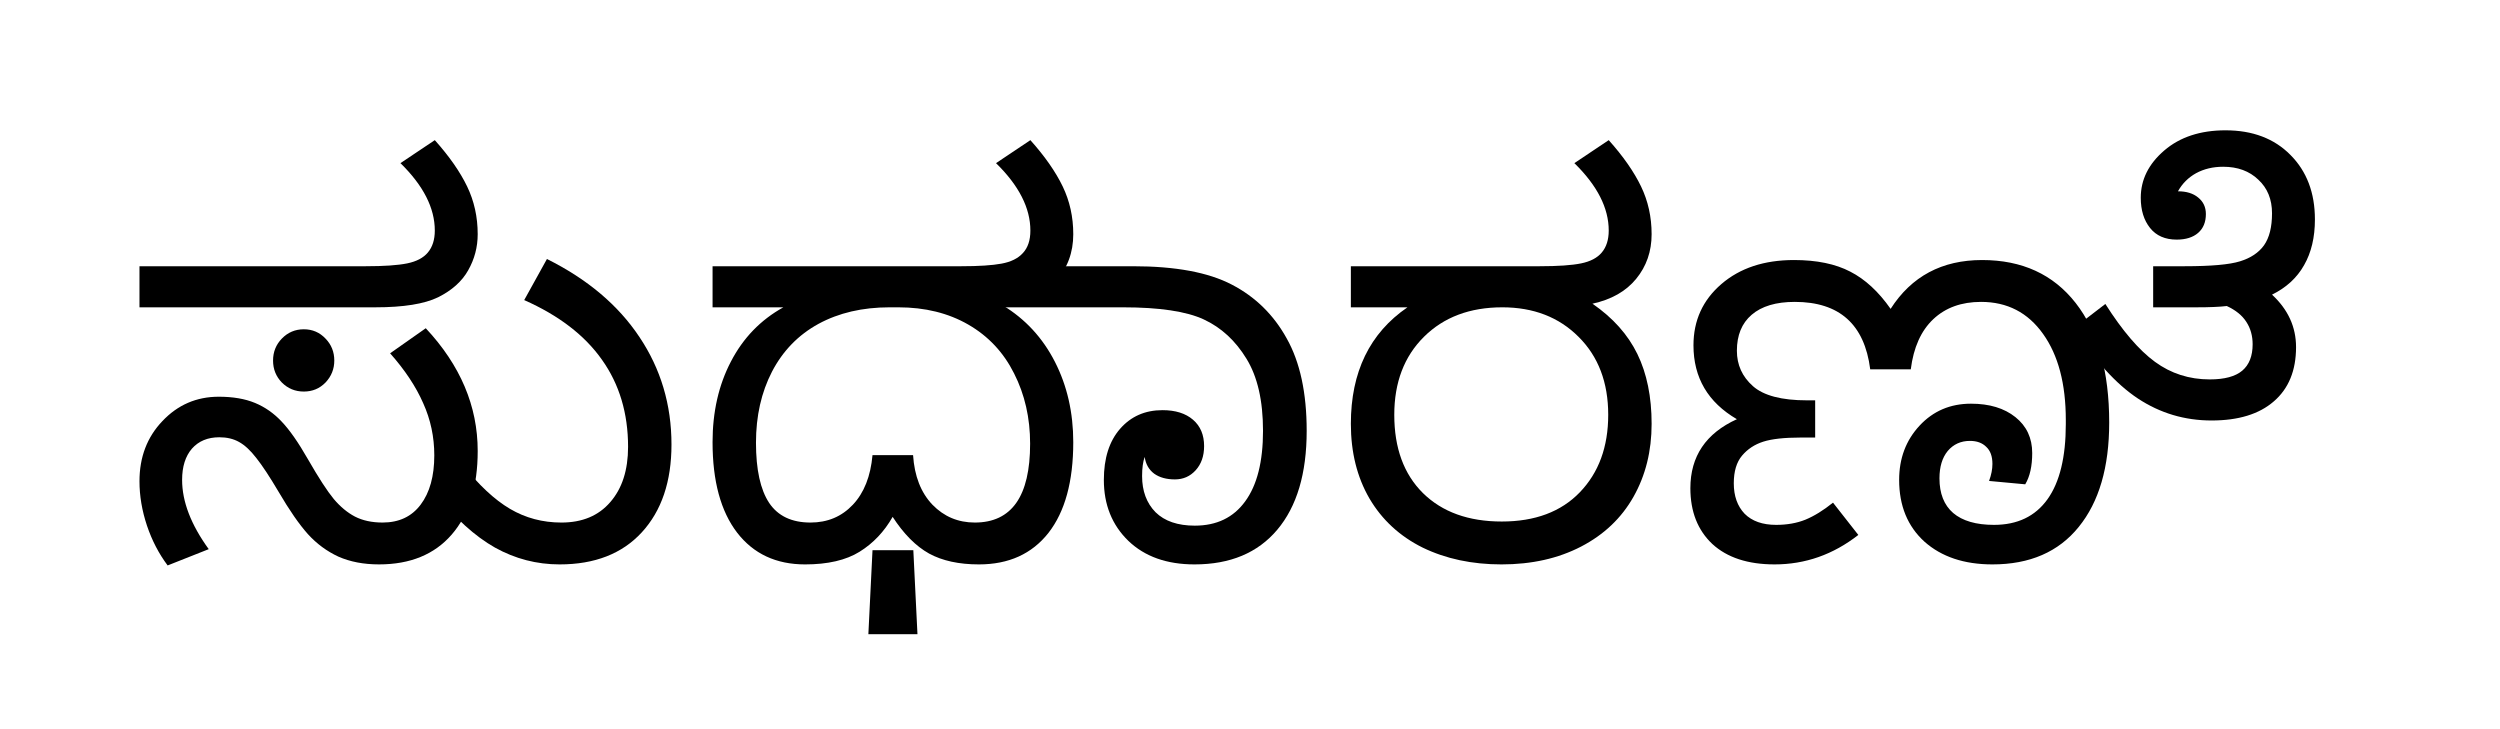 <?xml version="1.0" encoding="UTF-8" standalone="no"?>
<!-- Created with Inkscape (http://www.inkscape.org/) -->

<svg
   xmlns:dc="http://purl.org/dc/elements/1.1/"
   xmlns:cc="http://creativecommons.org/ns#"
   xmlns:rdf="http://www.w3.org/1999/02/22-rdf-syntax-ns#"
   xmlns:svg="http://www.w3.org/2000/svg"
   xmlns="http://www.w3.org/2000/svg"
   xmlns:sodipodi="http://sodipodi.sourceforge.net/DTD/sodipodi-0.dtd"
   xmlns:inkscape="http://www.inkscape.org/namespaces/inkscape"
   width="240mm"
   height="70mm"
   viewBox="0 0 850.394 248.031"
   id="svg2"
   version="1.1"
   inkscape:version="0.91 r13725"
   sodipodi:docname="improvement kannada bad sudhaarane.svg">
  <defs
     id="defs4" />
  <sodipodi:namedview
     id="base"
     pagecolor="#ffffff"
     bordercolor="#666666"
     borderopacity="1.0"
     inkscape:pageopacity="0.0"
     inkscape:pageshadow="2"
     inkscape:zoom="0.98994949"
     inkscape:cx="682.90885"
     inkscape:cy="215.91198"
     inkscape:document-units="px"
     inkscape:current-layer="text3336"
     showgrid="false"
     inkscape:window-width="1920"
     inkscape:window-height="1027"
     inkscape:window-x="-8"
     inkscape:window-y="-8"
     inkscape:window-maximized="1" />
  <g
     inkscape:label="Layer 1"
     inkscape:groupmode="layer"
     id="layer1"
     transform="translate(0,-804.331)">
    <g
       style="font-style:normal;font-weight:normal;font-size:180px;line-height:125%;font-family:sans-serif;letter-spacing:0px;word-spacing:0px;fill:#000000;fill-opacity:1;stroke:none;stroke-width:1px;stroke-linecap:butt;stroke-linejoin:miter;stroke-opacity:1"
       id="text3336">
      <path
         d="m 47.444,908.867 0,-13.975 76.992,0 q 9.316,0 14.062,-0.967 4.746,-0.967 7.031,-3.691 2.373,-2.812 2.373,-7.471 0,-11.514 -11.689,-22.939 l 11.689,-7.822 q 7.383,8.262 10.986,15.732 3.604,7.471 3.604,16.26 0,6.592 -3.252,12.305 -3.164,5.625 -10.195,9.141 -7.031,3.428 -21.357,3.428 l -80.244,0 z m 23.555,82.266 -13.975,5.537 q -4.482,-5.977 -7.031,-13.535 -2.549,-7.646 -2.549,-15.117 0,-12.305 7.822,-20.479 7.822,-8.262 19.16,-8.262 7.207,0 12.305,2.109 5.098,2.109 9.053,6.328 4.043,4.219 8.965,12.832 5.449,9.492 8.789,13.535 3.34,3.955 7.207,5.977 3.955,2.021 9.404,2.021 8.35,0 12.92,-6.064 4.658,-6.152 4.658,-16.787 0,-9.404 -3.779,-17.754 -3.691,-8.438 -11.25,-16.963 l 12.129,-8.525 q 17.666,18.896 17.666,41.748 0,18.281 -8.877,28.477 -8.789,10.107 -24.697,10.107 -7.822,0 -13.799,-2.637 -5.889,-2.725 -10.371,-7.646 -4.482,-5.01 -9.932,-14.326 -4.57,-7.734 -7.646,-11.602 -2.988,-3.867 -5.889,-5.449 -2.812,-1.582 -6.68,-1.582 -5.889,0 -9.316,3.867 -3.34,3.867 -3.34,10.635 0,11.074 9.053,23.555 z m 32.344,-74.795 q 4.395,0 7.383,3.164 2.988,3.076 2.988,7.471 0,4.307 -2.988,7.471 -2.988,3.076 -7.383,3.076 -4.395,0 -7.471,-3.076 -2.988,-3.076 -2.988,-7.471 0,-4.395 2.988,-7.471 3.076,-3.164 7.471,-3.164 z m -5.625,-67.676 0,0 z m -11.865,145.547 0,0 z"
         style="font-style:normal;font-variant:normal;font-weight:normal;font-stretch:normal;font-size:180px;line-height:125%;font-family:'Noto Sans Kannada';-inkscape-font-specification:'Noto Sans Kannada, Normal';text-align:start;writing-mode:lr-tb;text-anchor:start"
         id="path3341"
         inkscape:connector-curvature="0" />
      <path
         d="m 148.078,972.149 9.229,-9.844 q 8.262,10.459 16.172,15.117 7.91,4.658 17.49,4.658 10.635,0 16.611,-6.943 6.064,-6.943 6.064,-18.809 0,-17.139 -8.877,-29.619 -8.789,-12.48 -26.455,-20.303 l 7.734,-13.975 q 20.654,10.283 31.465,26.543 10.898,16.26 10.898,36.562 0,18.896 -10.107,29.883 -10.02,10.898 -27.949,10.898 -11.689,0 -21.973,-5.713 -10.283,-5.801 -20.303,-18.457 z"
         style="font-style:normal;font-variant:normal;font-weight:normal;font-stretch:normal;font-size:180px;line-height:125%;font-family:'Noto Sans Kannada';-inkscape-font-specification:'Noto Sans Kannada, Normal';text-align:start;writing-mode:lr-tb;text-anchor:start"
         id="path3343"
         inkscape:connector-curvature="0" />
      <path
         d="m 266.467,908.867 -24.082,0 0,-13.975 84.639,0 q 8.877,0 13.623,-0.879 4.834,-0.879 7.295,-3.604 2.549,-2.725 2.549,-7.646 0,-11.514 -11.689,-22.939 l 11.689,-7.822 q 7.383,8.262 10.986,15.732 3.604,7.471 3.604,16.26 0,9.404 -5.977,15.996 -5.977,6.592 -17.93,8.262 11.426,6.943 17.666,19.16 6.24,12.217 6.24,27.334 0,20.039 -8.438,30.85 -8.438,10.723 -23.643,10.723 -10.195,0 -16.963,-3.691 -6.768,-3.779 -12.393,-12.48 -4.307,7.559 -11.25,11.865 -6.943,4.307 -18.545,4.307 -14.766,0 -23.115,-10.811 -8.35,-10.898 -8.35,-30.762 0,-15.469 6.24,-27.422 6.24,-12.041 17.842,-18.457 z m 30.322,50.273 13.799,0 q 0.703,10.723 6.592,16.875 5.889,6.064 14.414,6.064 18.809,0 18.809,-26.807 0,-13.184 -5.449,-23.906 -5.361,-10.723 -15.557,-16.611 -10.195,-5.889 -23.818,-5.889 l -2.988,0 q -13.799,0 -24.17,5.625 -10.283,5.625 -15.82,16.26 -5.449,10.547 -5.449,24.17 0,13.711 4.482,20.479 4.482,6.68 14.062,6.68 8.701,0 14.414,-6.064 5.713,-6.064 6.68,-16.875 z m -1.406,60.908 1.406,-28.564 13.887,0 1.406,28.564 -16.699,0 z m -2.021,-171.387 0,0 z"
         style="font-style:normal;font-variant:normal;font-weight:normal;font-stretch:normal;font-size:180px;line-height:125%;font-family:'Noto Sans Kannada';-inkscape-font-specification:'Noto Sans Kannada, Normal';text-align:start;writing-mode:lr-tb;text-anchor:start"
         id="path3345"
         inkscape:connector-curvature="0" />
      <path
         d="m 389.371,959.756 q -0.879,2.461 -0.879,6.504 0,7.646 4.57,12.305 4.658,4.57 13.359,4.57 11.162,0 17.139,-8.262 6.064,-8.262 6.064,-23.994 0,-15.381 -5.625,-24.521 -5.625,-9.229 -14.502,-13.359 -8.877,-4.131 -27.51,-4.131 l -42.1,0 -1.758,-13.975 47.285,0 q 21.621,0 33.574,6.24 12.041,6.24 18.721,18.369 6.768,12.041 6.768,31.377 0,21.797 -10.02,33.662 -9.932,11.777 -28.125,11.777 -14.15,0 -22.5,-7.998 -8.35,-8.086 -8.35,-20.742 0,-11.074 5.537,-17.402 5.537,-6.328 14.414,-6.328 6.592,0 10.371,3.252 3.779,3.252 3.779,8.965 0,5.098 -2.9,8.262 -2.812,3.076 -7.031,3.076 -4.307,0 -7.031,-1.934 -2.725,-2.021 -3.252,-5.713 z"
         style="font-style:normal;font-variant:normal;font-weight:normal;font-stretch:normal;font-size:180px;line-height:125%;font-family:'Noto Sans Kannada';-inkscape-font-specification:'Noto Sans Kannada, Normal';text-align:start;writing-mode:lr-tb;text-anchor:start"
         id="path3349"
         inkscape:connector-curvature="0" />
      <path
         d="m 541.685,907.637 q 10.459,7.207 15.293,17.139 4.834,9.932 4.834,23.73 0,13.887 -6.152,24.785 -6.152,10.898 -17.842,16.963 -11.689,6.064 -27.07,6.064 -15.029,0 -26.807,-5.713 -11.689,-5.801 -18.105,-16.699 -6.328,-10.898 -6.328,-25.4 0,-26.455 19.248,-39.639 l -19.248,0 0,-13.975 64.248,0 q 9.316,0 14.062,-0.967 4.746,-0.967 7.031,-3.691 2.373,-2.812 2.373,-7.471 0,-11.514 -11.689,-22.939 l 11.689,-7.822 q 7.383,8.262 10.986,15.732 3.604,7.471 3.604,16.26 0,8.789 -5.273,15.205 -5.186,6.328 -14.854,8.438 z m -30.674,1.23 q -16.523,0 -26.631,10.02 -10.107,10.02 -10.107,26.543 0,16.963 9.756,26.631 9.844,9.668 26.807,9.668 16.963,0 26.543,-9.932 9.668,-10.02 9.668,-26.367 0,-16.523 -10.107,-26.543 -10.02,-10.02 -25.928,-10.02 z m -3.164,-60.205 0,0 z"
         style="font-style:normal;font-variant:normal;font-weight:normal;font-stretch:normal;font-size:180px;line-height:125%;font-family:'Noto Sans Kannada';-inkscape-font-specification:'Noto Sans Kannada, Normal';text-align:start;writing-mode:lr-tb;text-anchor:start"
         id="path3351"
         inkscape:connector-curvature="0" />
      <path
         d="m 688.902,969.072 -12.305,-1.143 q 1.143,-3.076 1.143,-5.801 0,-3.867 -2.109,-5.801 -2.021,-2.021 -5.537,-2.021 -4.658,0 -7.559,3.428 -2.812,3.428 -2.812,9.316 0,7.734 4.658,11.777 4.746,4.043 13.887,4.043 11.953,0 18.193,-8.701 6.24,-8.701 6.24,-25.576 l 0,-1.406 q 0,-18.457 -7.734,-29.268 -7.734,-10.898 -21.094,-10.898 -10.02,0 -16.26,5.889 -6.24,5.889 -7.646,17.051 l -13.799,0 q -2.9,-22.939 -25.664,-22.939 -9.58,0 -14.678,4.395 -5.01,4.307 -5.01,12.217 0,7.207 5.449,12.041 5.449,4.834 18.369,4.834 l 2.812,0 0,12.656 -4.922,0 q -8.35,0 -12.744,1.406 -4.395,1.406 -7.207,4.746 -2.812,3.34 -2.812,9.404 0,6.504 3.691,10.371 3.779,3.779 10.723,3.779 5.537,0 9.932,-1.758 4.482,-1.846 9.404,-5.801 l 8.613,10.986 q -12.832,10.02 -28.477,10.02 -13.623,0 -21.182,-6.943 -7.471,-7.031 -7.471,-18.984 0,-16.26 15.82,-23.467 -14.766,-8.613 -14.766,-25.137 0,-12.656 9.492,-20.83 9.492,-8.174 24.697,-8.174 11.602,0 19.16,3.955 7.559,3.867 13.711,12.656 10.635,-16.611 31.113,-16.611 20.391,0 31.816,14.59 11.426,14.59 11.426,40.693 0,22.764 -10.371,35.508 -10.283,12.744 -29.355,12.744 -14.414,0 -23.115,-7.734 -8.613,-7.822 -8.613,-21.006 0,-10.986 6.943,-18.457 6.943,-7.471 17.49,-7.471 9.404,0 15.117,4.57 5.713,4.57 5.713,12.217 0,6.68 -2.373,10.635 z"
         style="font-style:normal;font-variant:normal;font-weight:normal;font-stretch:normal;font-size:180px;line-height:125%;font-family:'Noto Sans Kannada';-inkscape-font-specification:'Noto Sans Kannada, Normal';text-align:start;writing-mode:lr-tb;text-anchor:start"
         id="path3353"
         inkscape:connector-curvature="0" />
      <path
         d="m 716.154,907.725 q 8.701,13.711 16.875,19.688 8.174,5.977 18.633,5.977 7.559,0 11.074,-2.988 3.516,-2.988 3.516,-8.965 0,-4.307 -2.109,-7.559 -2.109,-3.34 -6.68,-5.449 -3.691,0.439 -10.283,0.439 l -14.766,0 0,-13.975 10.723,0 q 13.447,0 18.809,-1.67 5.449,-1.67 8.174,-5.449 2.725,-3.867 2.725,-10.898 0,-7.119 -4.658,-11.426 -4.57,-4.395 -11.953,-4.395 -5.186,0 -9.229,2.197 -3.955,2.197 -6.152,6.152 4.307,0 6.856,2.109 2.637,2.109 2.637,5.625 0,4.131 -2.637,6.416 -2.637,2.285 -7.295,2.285 -5.889,0 -9.053,-3.955 -3.164,-3.955 -3.164,-10.283 0,-9.229 7.998,-16.084 7.998,-6.855 20.83,-6.855 13.799,0 22.061,8.35 8.35,8.35 8.35,21.973 0,9.141 -3.692,15.557 -3.603,6.416 -10.898,10.02 8.174,7.559 8.174,17.842 0,11.953 -7.559,18.457 -7.471,6.504 -21.182,6.504 -13.711,0 -25.049,-7.471 -11.25,-7.471 -21.709,-23.994 l 10.635,-8.174 z m 41.748,86.484 0,0 z"
         style="font-style:normal;font-variant:normal;font-weight:normal;font-stretch:normal;font-size:180px;line-height:125%;font-family:'Noto Sans Kannada';-inkscape-font-specification:'Noto Sans Kannada, Normal';text-align:start;writing-mode:lr-tb;text-anchor:start"
         id="path3357"
         inkscape:connector-curvature="0" />
    </g>
  </g>
</svg>
